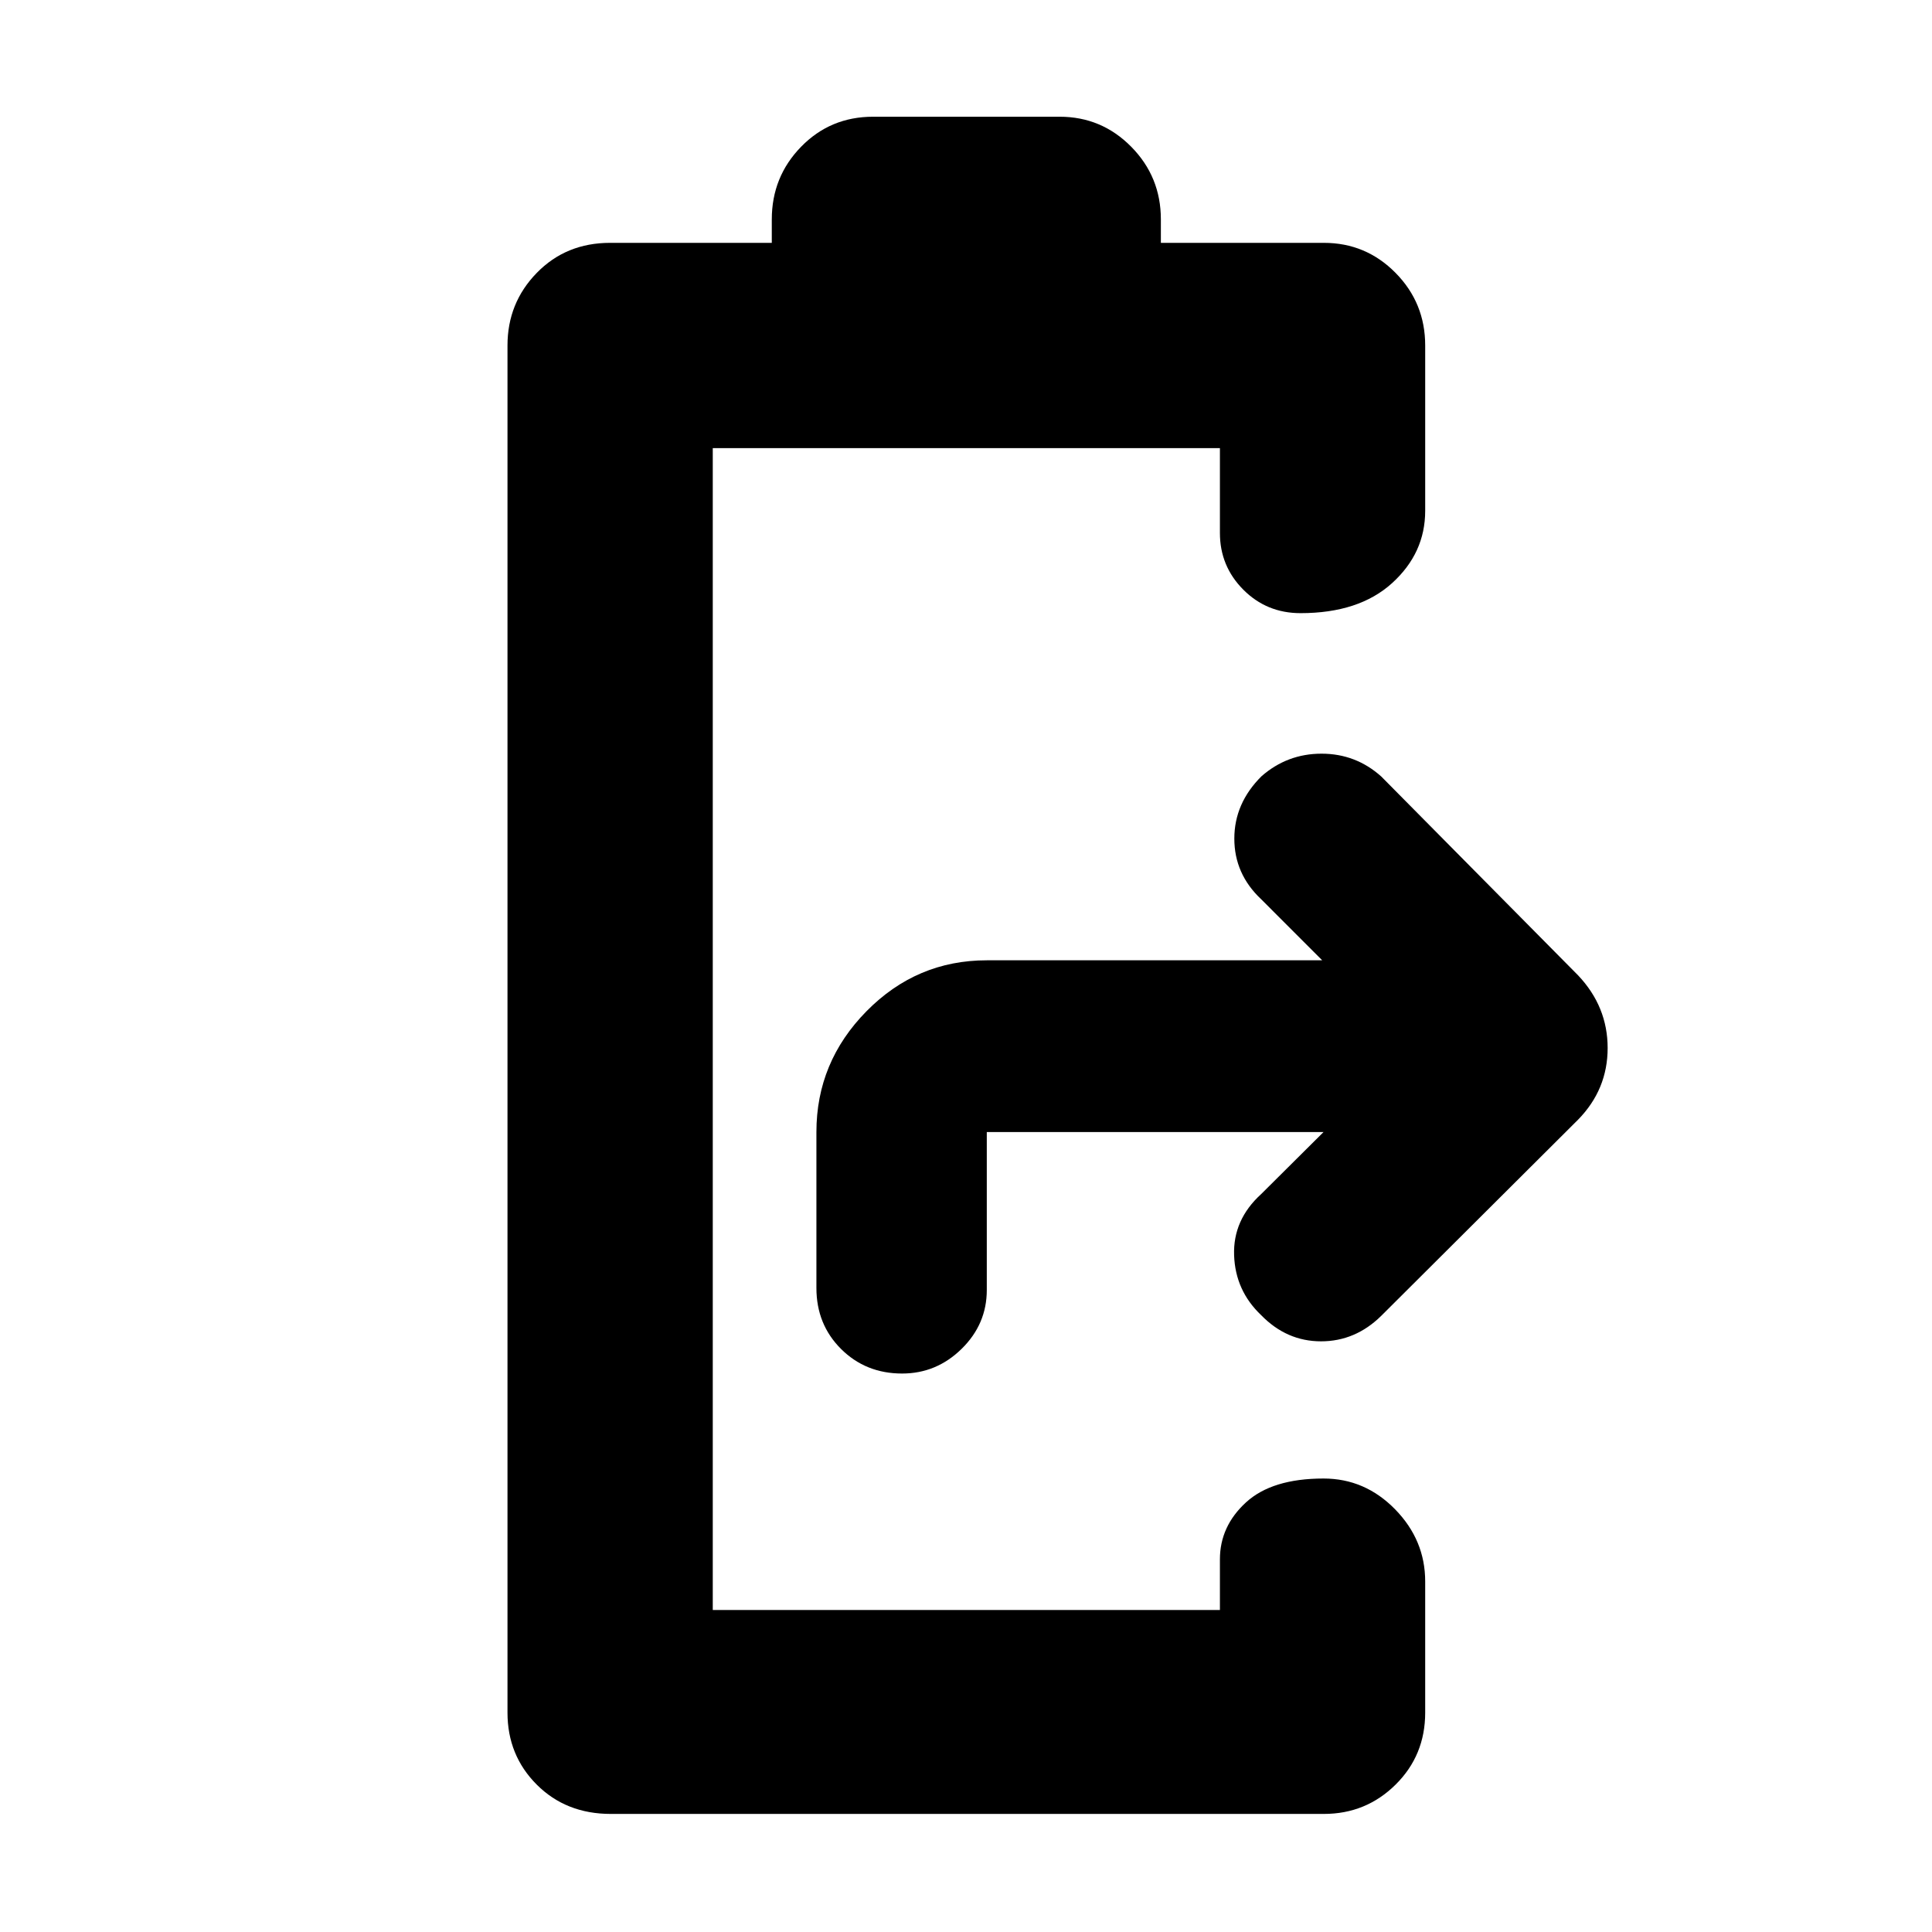 <svg xmlns="http://www.w3.org/2000/svg" height="40" viewBox="0 -960 960 960" width="40"><path d="M448.25-277.5q-18.08 0-30.33-12.2T405.67-320v-77.5q0-34.77 24.91-60.05 24.92-25.28 59.75-25.28H657l-30.33-30.34q-13.34-12.54-13.34-30.12 0-17.58 13.52-31.01 12.81-11.2 29.82-11.2 17 0 29.66 11.33l97.84 98.84q14.66 15.51 14.66 36.09 0 20.57-14.66 35.57l-97.84 97.5q-12.86 12.67-29.93 12.67t-29.73-13q-12.84-12.17-13.45-29.77-.61-17.61 13.45-30.4l31-30.83H490.33v78.5q0 16.96-12.5 29.23t-29.58 12.27ZM303.5-58.67q-22.23 0-36.78-14.55T252.17-109v-679.33q0-21.15 14.55-36.07 14.55-14.93 36.45-14.93h80.33V-851q0-21.14 14.55-36.07Q412.61-902 433.83-902h92.67q20.89 0 35.61 14.93 14.72 14.93 14.72 36.07v11.67h81q20.9 0 35.62 14.93 14.72 14.92 14.72 36.07v82.16q0 21-16.45 35.92-16.45 14.92-45.5 14.92-16.82 0-28.44-11.68-11.61-11.67-11.61-28.16v-42.16h-252V-160h252v-25.17q0-16.43 12.95-28.3 12.95-11.86 38.54-11.86 20.59 0 35.55 15.29 14.96 15.29 14.96 35.87V-109q0 21.23-14.72 35.78t-35.62 14.55H303.5Z"/></svg>